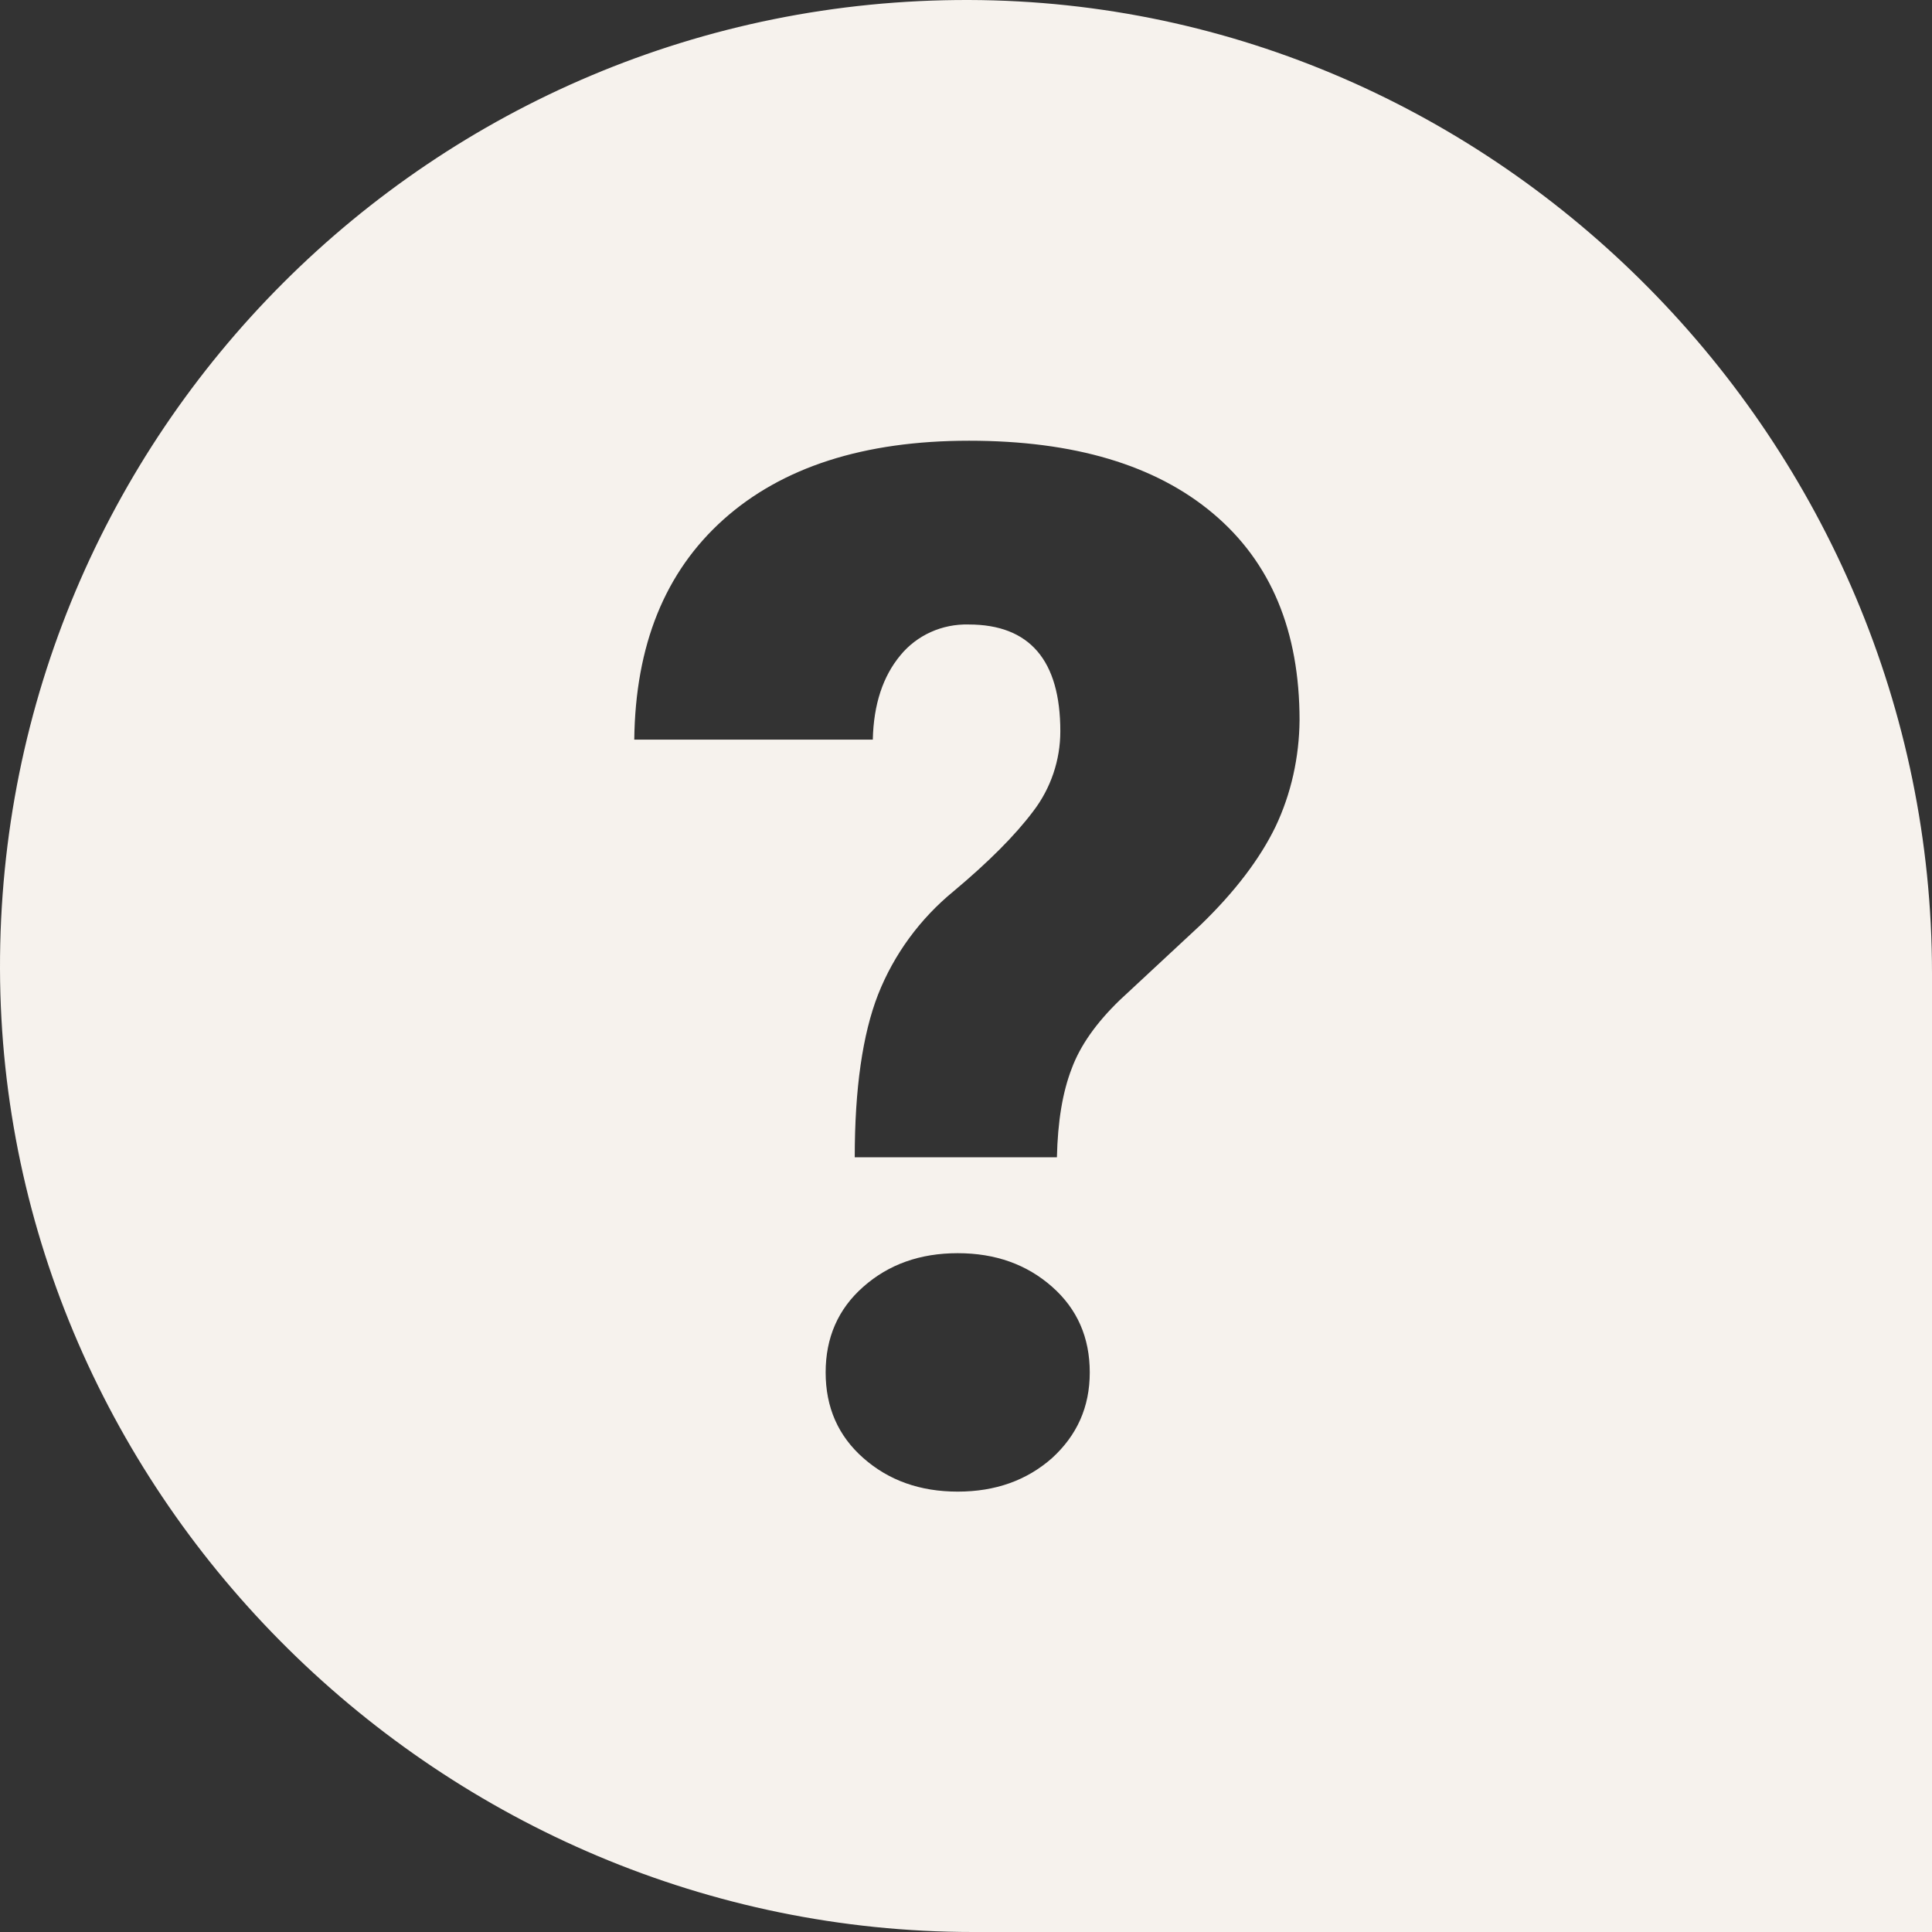 <svg width="17" height="17" viewBox="0 0 17 17" fill="none" xmlns="http://www.w3.org/2000/svg">
<rect x="0" y="0" width="17" height="17" fill="#333333" stroke="none"/>
<g clip-path="url(#clip0_4398_31952)">
<path d="M8.527 3.44821e-05C3.812 -0.013 -0.013 3.812 3.44821e-05 8.527C0.013 13.188 3.901 17 8.563 17H17V8.563C17 3.901 13.188 0.013 8.527 3.44821e-05ZM9.257 12.83C9.035 13.026 8.759 13.125 8.427 13.125C8.095 13.125 7.819 13.026 7.597 12.83C7.374 12.634 7.265 12.382 7.265 12.076C7.265 11.771 7.374 11.518 7.597 11.322C7.819 11.126 8.095 11.027 8.427 11.027C8.759 11.027 9.035 11.126 9.257 11.322C9.48 11.518 9.589 11.771 9.589 12.076C9.589 12.382 9.476 12.63 9.257 12.83ZM11.223 7.275C11.086 7.557 10.867 7.846 10.565 8.138L9.851 8.802C9.649 8.998 9.506 9.197 9.43 9.403C9.35 9.609 9.307 9.868 9.3 10.183H7.521C7.521 9.579 7.59 9.101 7.726 8.752C7.866 8.397 8.095 8.085 8.39 7.843C8.696 7.587 8.932 7.351 9.091 7.139C9.247 6.936 9.33 6.687 9.33 6.435C9.33 5.811 9.061 5.495 8.523 5.495C8.291 5.489 8.068 5.588 7.922 5.767C7.77 5.95 7.687 6.196 7.68 6.508H5.581C5.591 5.678 5.85 5.034 6.365 4.572C6.88 4.111 7.6 3.878 8.527 3.878C9.45 3.878 10.167 4.091 10.675 4.519C11.183 4.947 11.435 5.552 11.435 6.338C11.432 6.661 11.362 6.983 11.223 7.275Z" fill="#F6F2ED"/>
</g>
<defs>
<clipPath id="clip0_4398_31952">
<rect width="17" height="17" fill="white"/>
</clipPath>
</defs>
</svg>
